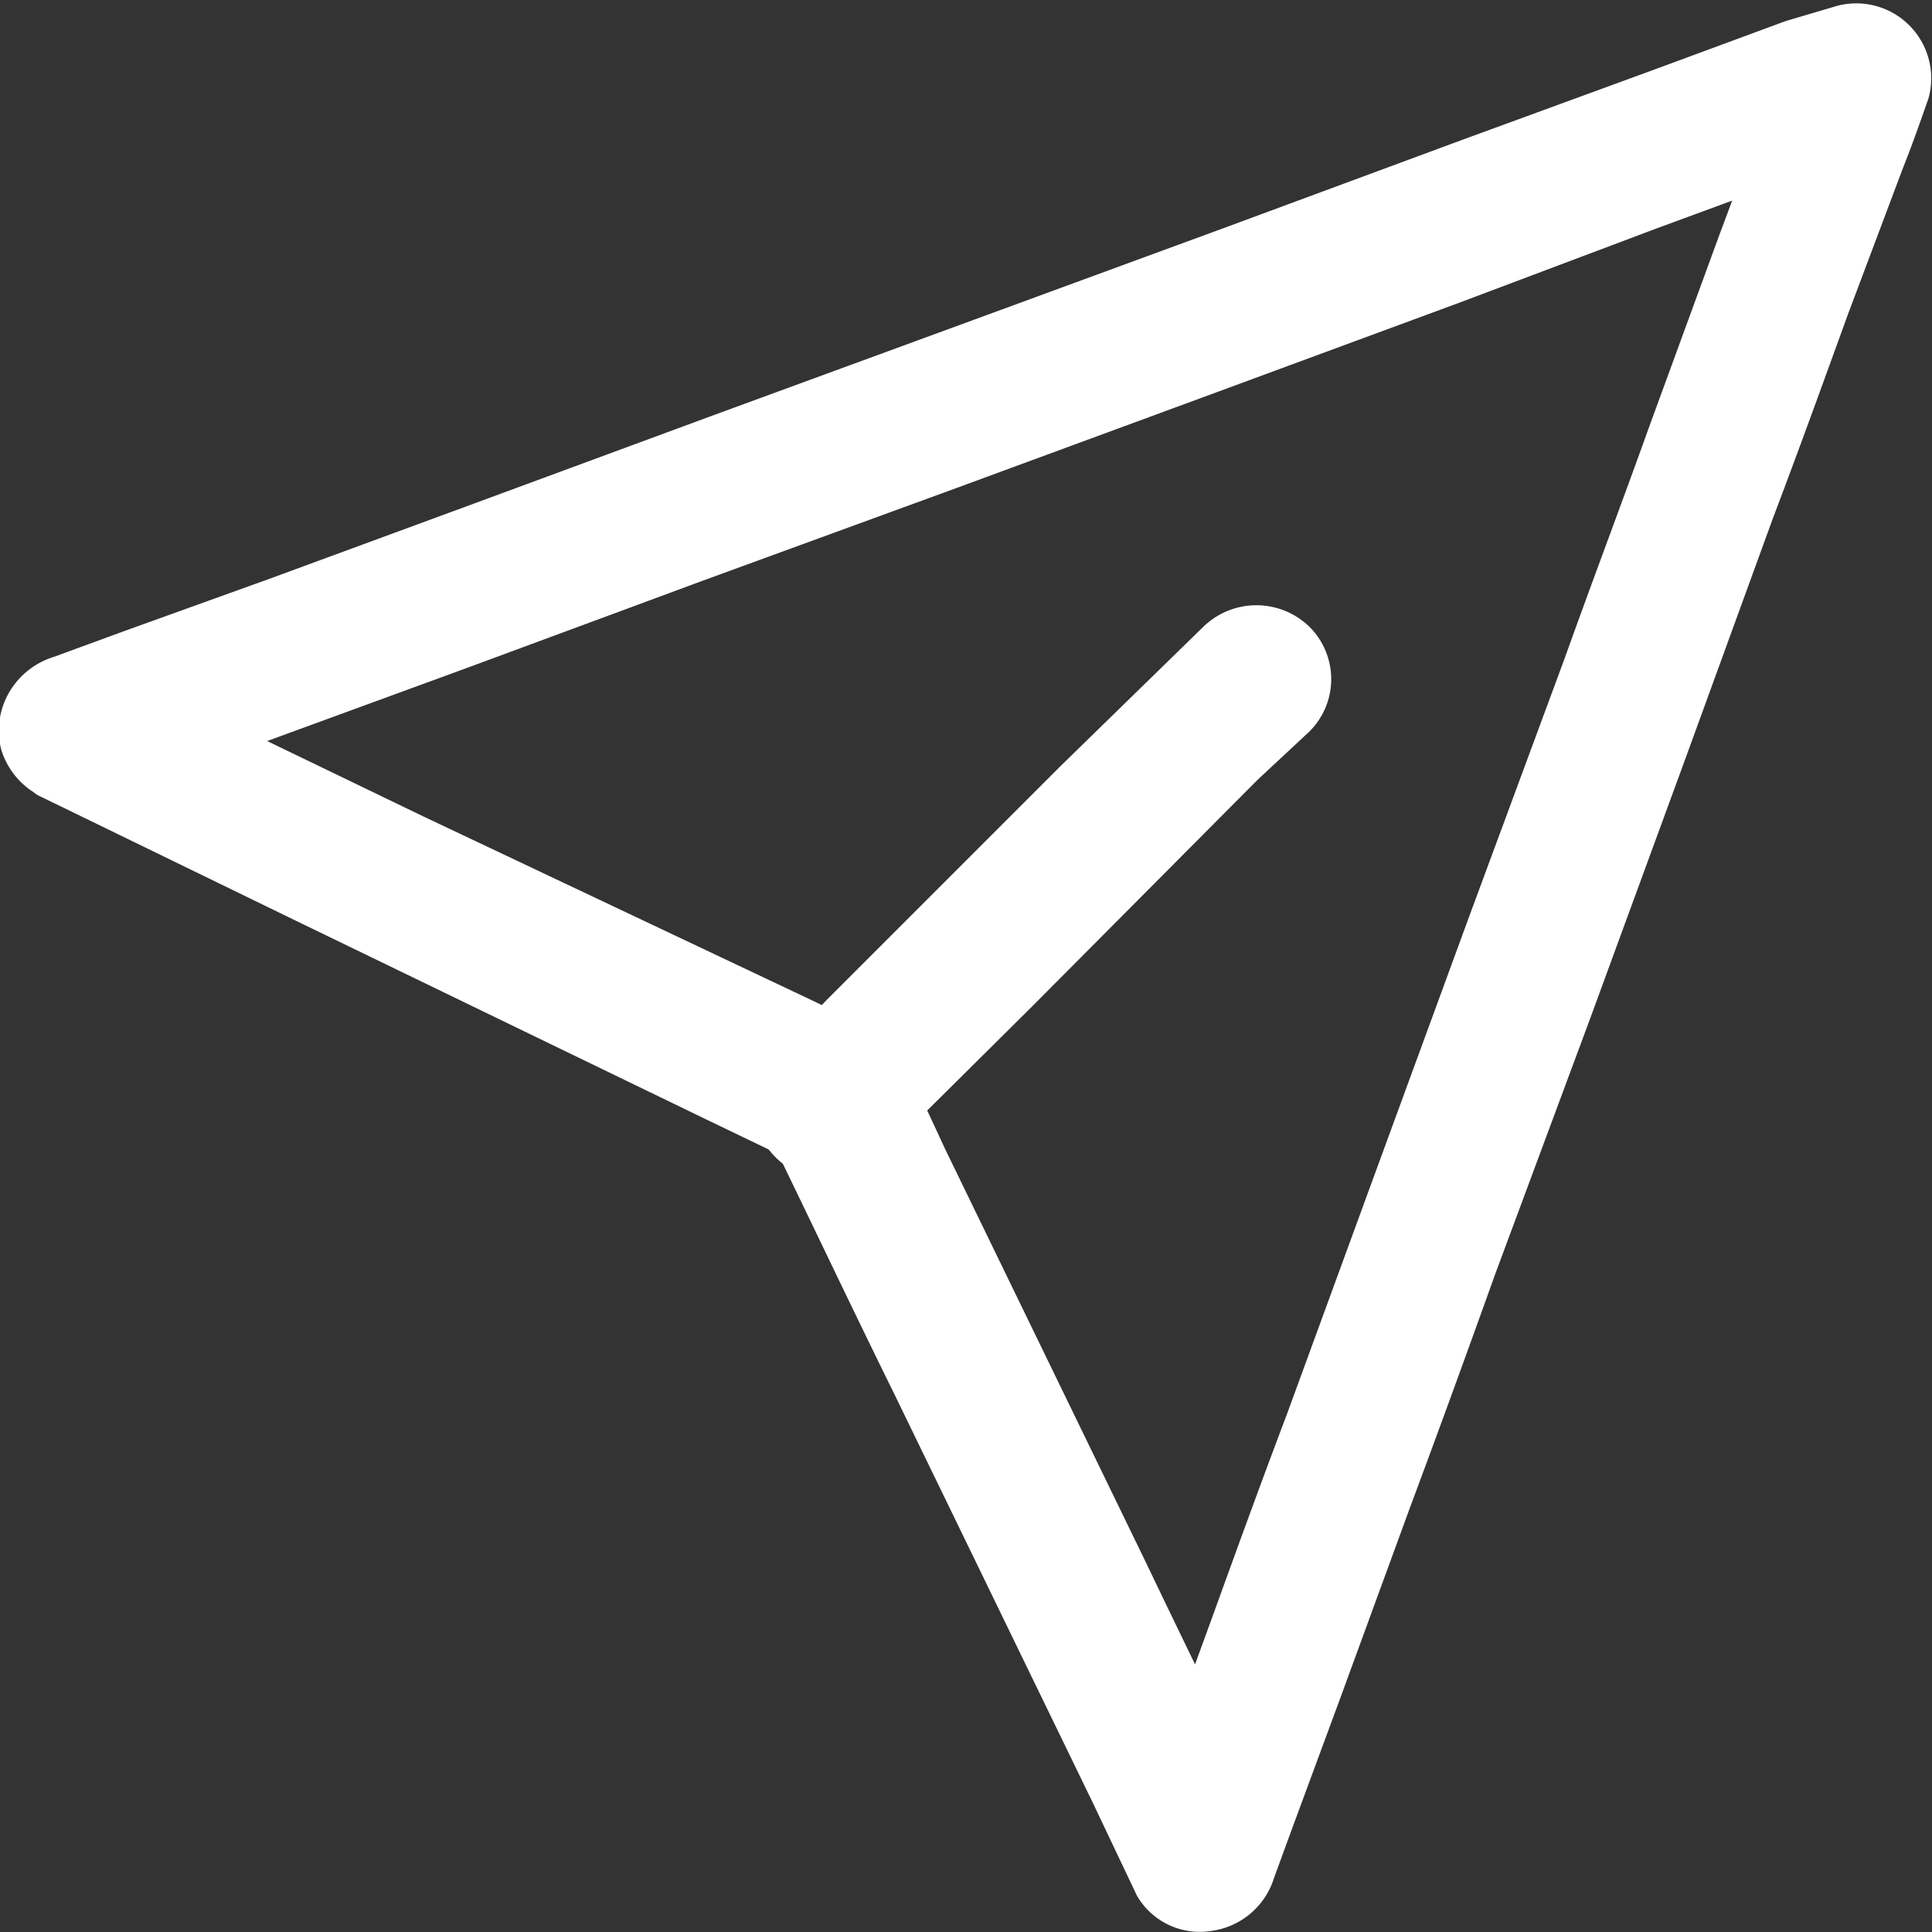 <svg id="Layer_28" data-name="Layer 28" xmlns="http://www.w3.org/2000/svg" viewBox="0 0 16.5 16.5"><rect x="0" y="0" width="16.5" height="16.5" fill="#333333" stroke="none"/><title>send_icon</title><path d="M2.07,8.54l2.2,1.07L7.76,11.3l.79.38-.23-.23c.36.74.71,1.48,1.07,2.21l1.69,3.48.38.8a.62.62,0,0,0,.64.3.65.65,0,0,0,.53-.45l.15-.41.41-1.11.6-1.64c.25-.67.49-1.33.73-2l.81-2.18.81-2.21.75-2.06c.22-.58.43-1.16.64-1.74L18,3.19c.08-.2.15-.4.22-.6v0a.64.64,0,0,0-.78-.79L17,1.93l-1.11.41-1.64.6-2,.74-2.18.8-2.21.81-2.06.76-1.74.64-1.25.45-.6.22h0a.67.67,0,0,0-.38.3.65.65,0,0,0-.07.49.66.66,0,0,0,.79.45L3,8.46l1.11-.41,1.64-.6,2-.74,2.19-.8,2.2-.81,2.06-.76L15.9,3.7l1.25-.46.6-.22h0L17,2.23l-.15.41c-.14.36-.27.73-.41,1.1l-.6,1.64c-.24.67-.49,1.33-.73,2l-.81,2.19-.81,2.21-.75,2.05c-.22.58-.43,1.16-.64,1.74l-.46,1.26c-.07.19-.15.39-.22.59v0l1.17-.16c-.36-.73-.72-1.47-1.07-2.2l-1.7-3.5c-.12-.26-.24-.52-.37-.77s-.49-.36-.73-.48L5.36,8.72,2.75,7.46l0,0a.64.64,0,0,0-.87.23A.64.64,0,0,0,2.07,8.54Z" transform="translate(-1.75 -1.75)" style="fill:#fff"/><path d="M9.32,11.58l1.23-1.22,1.94-1.95L12.93,8a.63.63,0,0,0,0-.9.65.65,0,0,0-.9,0L10.81,8.29l-2,2c-.14.15-.29.29-.44.44a.64.64,0,0,0,0,.9.63.63,0,0,0,.9,0Z" transform="translate(-1.75 -1.75)" style="fill:#fff"/></svg>